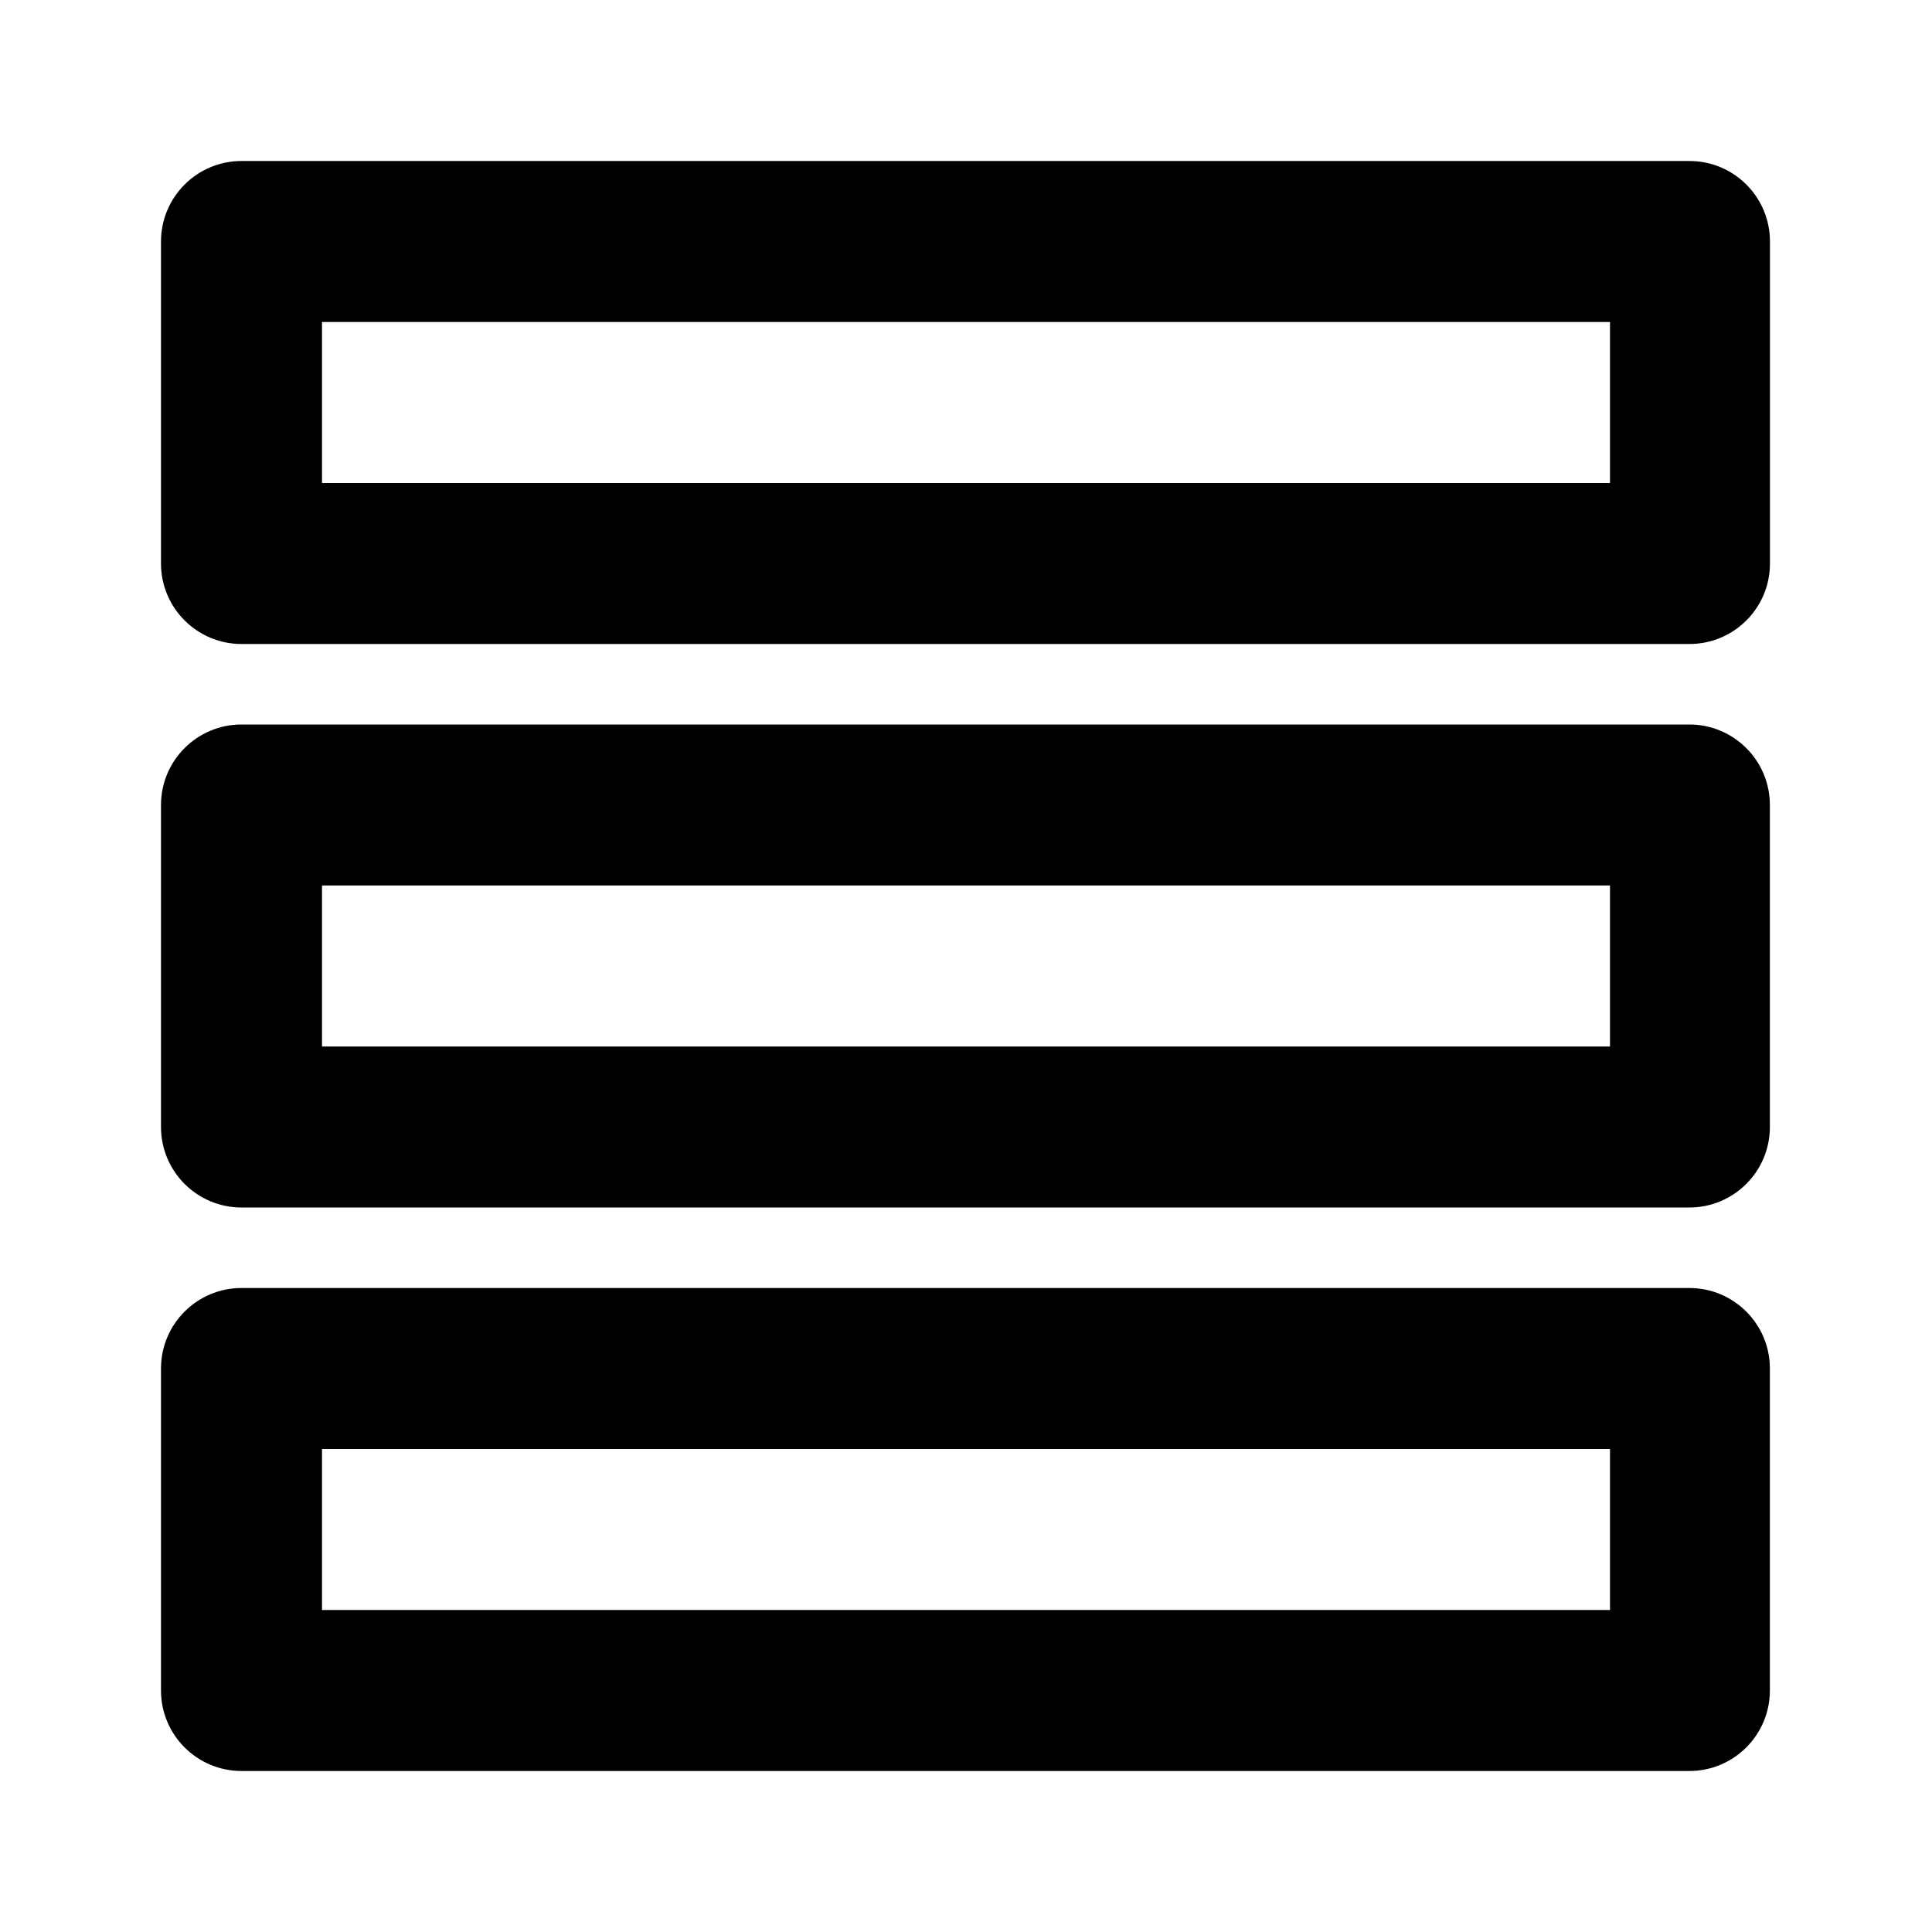 <?xml version="1.0" encoding="UTF-8"?>
<svg width="24px" height="24px" viewBox="0 0 24 24" version="1.1" xmlns="http://www.w3.org/2000/svg" xmlns:xlink="http://www.w3.org/1999/xlink">
    <title>2D8176F8-AC61-4189-ACA2-FA04A00FC721</title>
    <defs>
        <path d="M4,4 L4,6 L20,6 L20,4 L4,4 Z M20.986,16 C21.538,16 21.986,16.448 21.986,17 L21.986,21 C21.986,21.552 21.538,22 20.986,22 L3,22 C2.448,22 2,21.552 2,21 L2,17 C2,16.448 2.448,16 3,16 L20.986,16 Z M20,18 L4,18 L4,20 L20,20 L20,18 Z M20.986,9 C21.538,9 21.986,9.448 21.986,10 L21.986,14 C21.986,14.552 21.538,15 20.986,15 L3,15 C2.448,15 2,14.552 2,14 L2,10 C2,9.448 2.448,9 3,9 L20.986,9 Z M20,11 L4,11 L4,13 L20,13 L20,11 Z M20.987,2 C21.54,2 21.987,2.448 21.987,3 L21.987,7 C21.987,7.552 21.54,8 20.987,8 L3,8 C2.448,8 2,7.552 2,7 L2,3 C2,2.448 2.448,2 3,2 L20.987,2 Z" id="path-1"></path>
    </defs>
    <g id="📸-Icon" stroke="none" stroke-width="1" fill="none" fill-rule="evenodd">
        <g id="icon/list">
            <rect id="Rectangle" x="0" y="0" width="24" height="24"></rect>
            <mask id="mask-2" fill="white">
                <use xlink:href="#path-1"></use>
            </mask>
            <use id="Combined-Shape" fill="currentColor" xlink:href="#path-1"></use>
        </g>
    </g>
</svg>